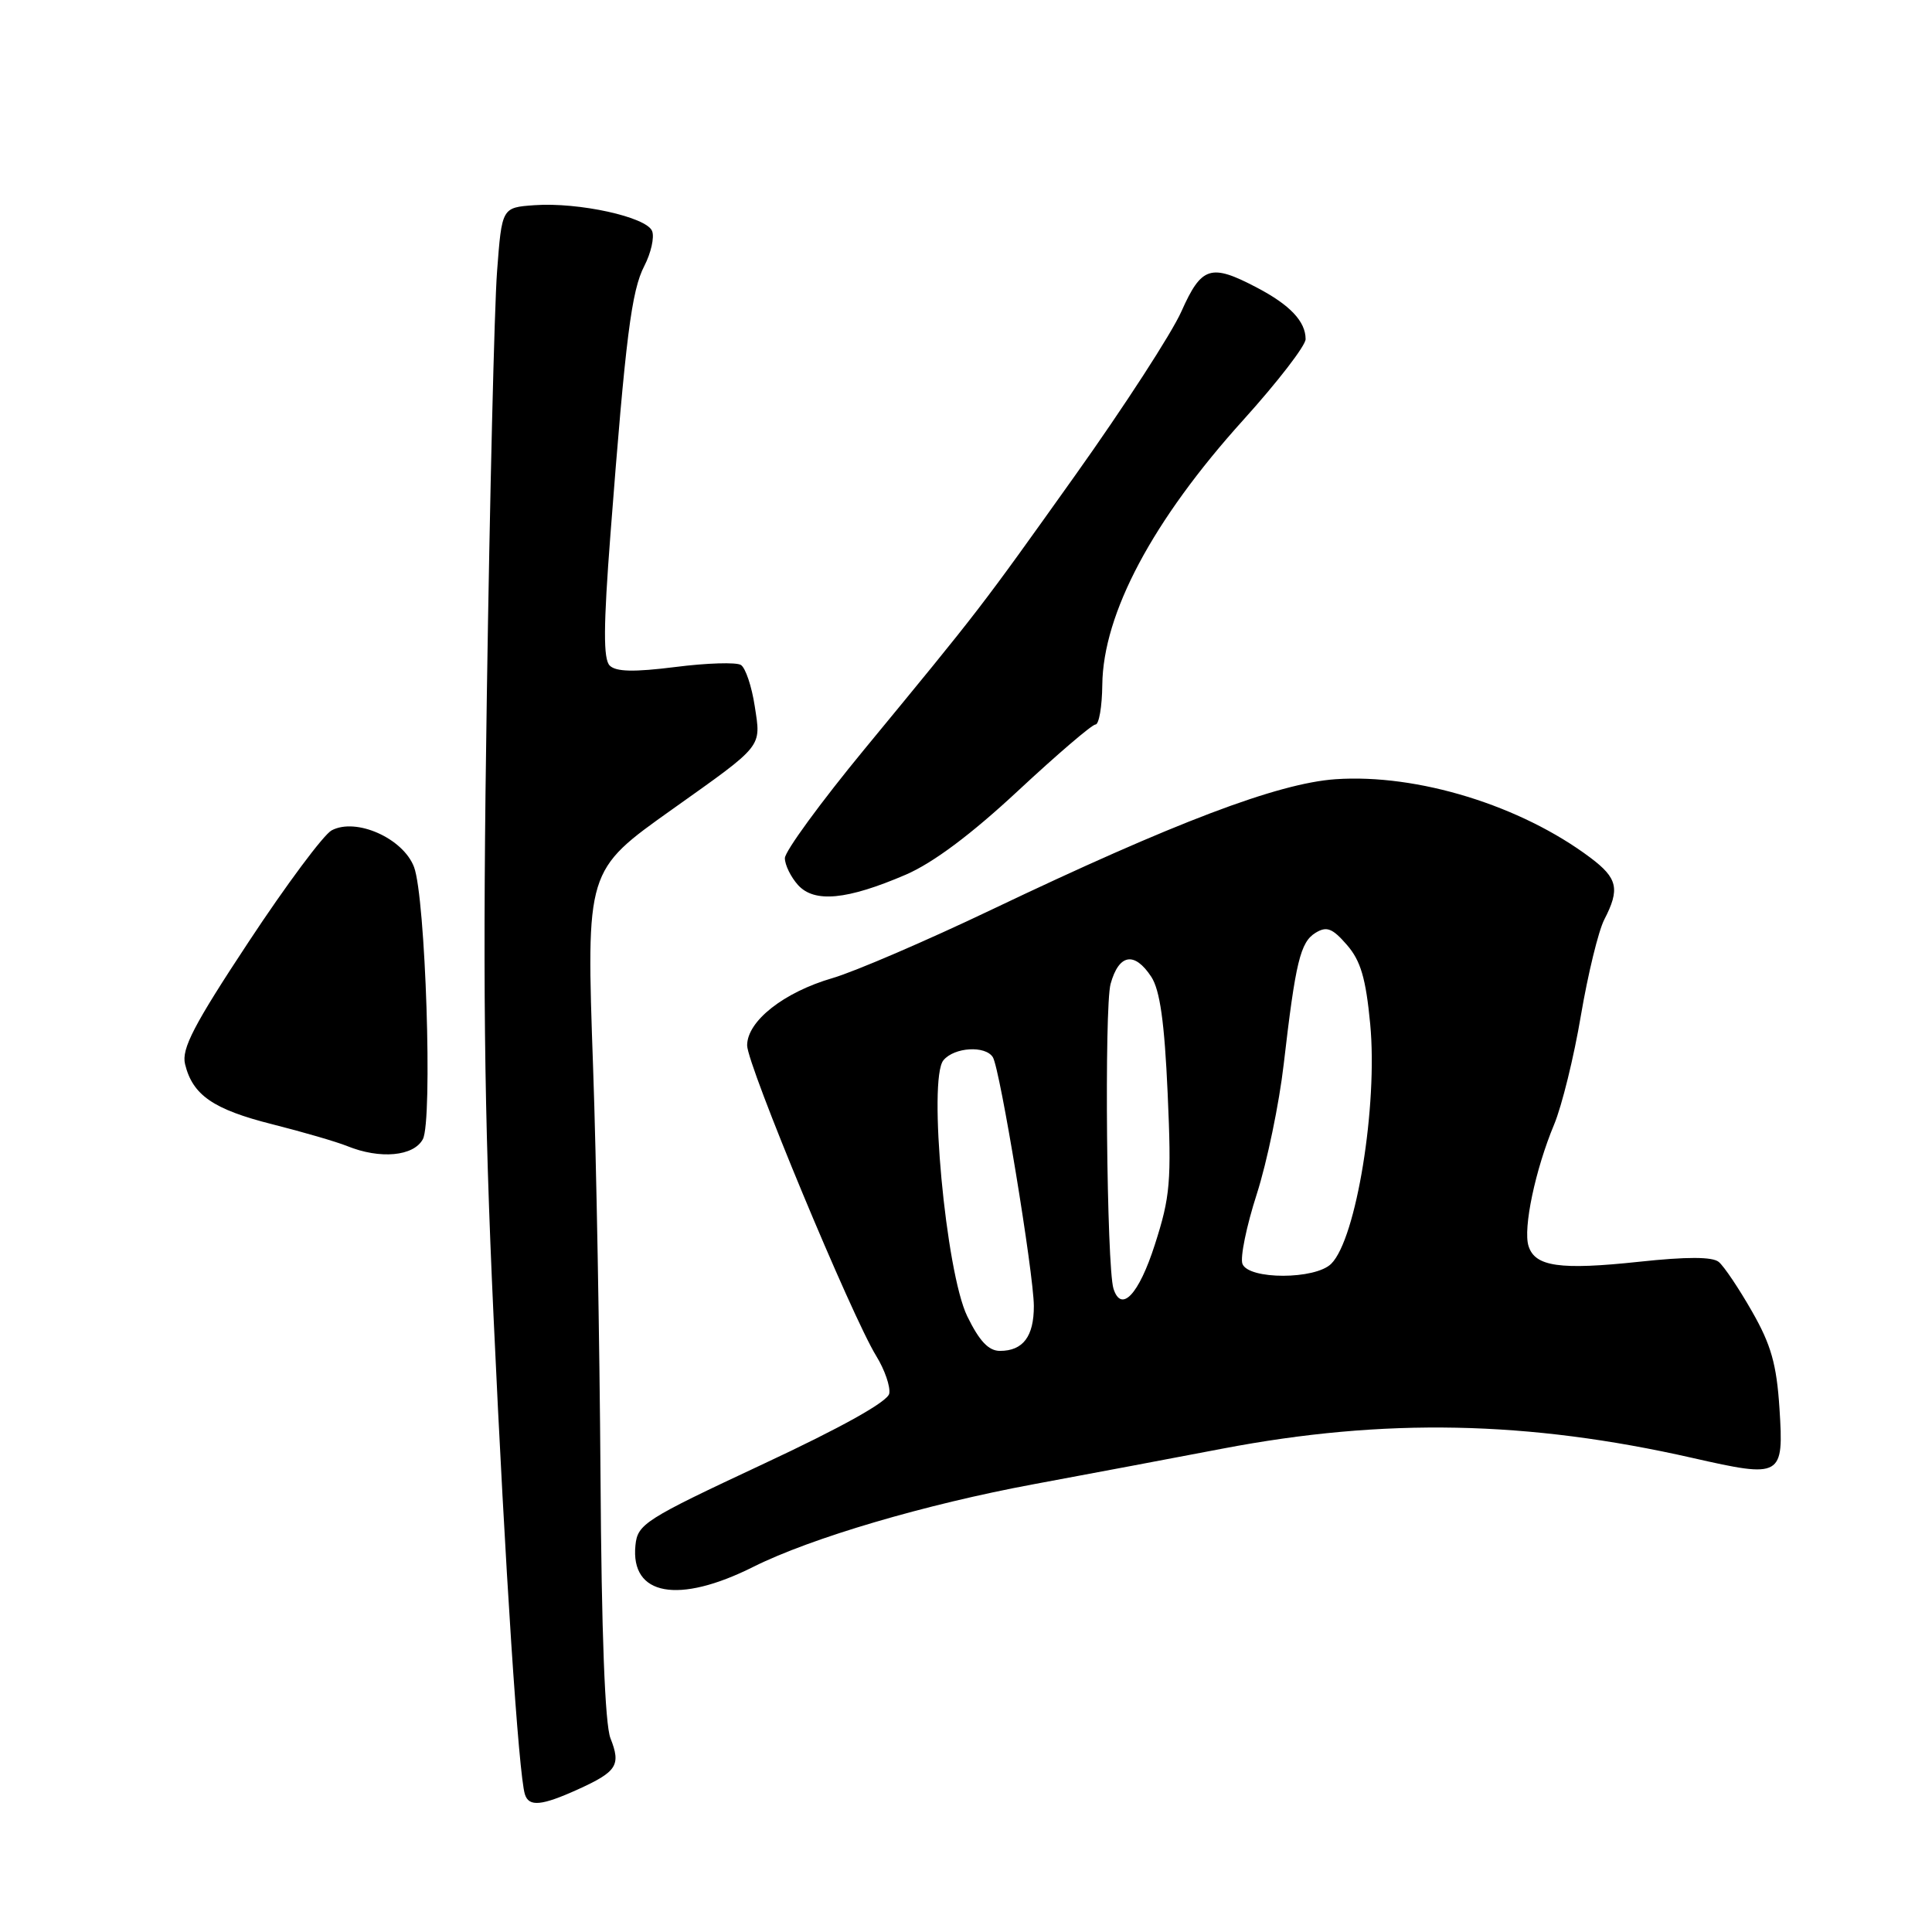 <?xml version="1.0" encoding="UTF-8" standalone="no"?>
<!DOCTYPE svg PUBLIC "-//W3C//DTD SVG 1.1//EN" "http://www.w3.org/Graphics/SVG/1.1/DTD/svg11.dtd" >
<svg xmlns="http://www.w3.org/2000/svg" xmlns:xlink="http://www.w3.org/1999/xlink" version="1.1" viewBox="0 0 256 256">
 <g >
 <path fill="currentColor"
d=" M 76.63 237.08 C 81.75 234.75 82.30 233.89 80.89 230.33 C 80.16 228.49 79.70 216.36 79.57 195.50 C 79.45 177.90 79.02 153.60 78.59 141.50 C 77.67 115.23 77.63 115.38 89.09 107.23 C 101.23 98.60 100.85 99.08 100.01 93.59 C 99.61 90.95 98.78 88.48 98.17 88.11 C 97.56 87.73 93.65 87.85 89.50 88.38 C 84.00 89.07 81.62 89.02 80.79 88.19 C 79.93 87.33 79.95 83.01 80.89 70.77 C 82.90 44.65 83.67 38.53 85.38 35.23 C 86.26 33.52 86.73 31.45 86.41 30.62 C 85.69 28.75 76.66 26.77 70.80 27.19 C 66.50 27.50 66.50 27.50 65.86 36.00 C 65.51 40.67 64.90 65.88 64.51 92.00 C 63.94 129.34 64.13 146.99 65.40 174.50 C 66.94 208.01 68.72 235.09 69.55 237.75 C 70.08 239.45 71.76 239.29 76.63 237.08 Z  M 99.83 207.61 C 107.47 203.79 122.61 199.33 137.00 196.66 C 144.43 195.28 155.68 193.16 162.00 191.95 C 183.43 187.86 202.49 188.24 224.29 193.19 C 236.11 195.87 236.37 195.72 235.79 186.63 C 235.41 180.77 234.68 178.19 232.15 173.77 C 230.41 170.72 228.43 167.77 227.74 167.21 C 226.90 166.52 223.51 166.51 217.19 167.19 C 206.70 168.31 203.40 167.84 202.54 165.11 C 201.79 162.78 203.44 154.96 205.93 149.00 C 206.96 146.53 208.56 140.02 209.48 134.54 C 210.41 129.07 211.80 123.35 212.58 121.84 C 214.67 117.80 214.35 116.37 210.75 113.66 C 201.51 106.72 187.82 102.51 176.97 103.25 C 169.32 103.78 155.63 108.97 131.38 120.54 C 122.73 124.67 113.26 128.74 110.32 129.60 C 103.85 131.48 99.00 135.30 99.00 138.52 C 99.00 141.09 112.85 174.40 116.11 179.68 C 117.23 181.50 118.00 183.74 117.83 184.66 C 117.62 185.73 111.56 189.12 101.00 194.05 C 85.44 201.33 84.48 201.94 84.20 204.76 C 83.52 211.44 89.88 212.60 99.83 207.61 Z  M 56.03 150.95 C 57.35 148.49 56.39 118.92 54.86 114.88 C 53.41 111.07 47.18 108.30 43.94 110.03 C 42.88 110.60 37.94 117.23 32.96 124.78 C 25.68 135.80 24.03 138.98 24.52 141.00 C 25.52 145.11 28.26 147.00 36.08 148.97 C 40.16 150.00 44.62 151.30 46.00 151.86 C 50.36 153.63 54.81 153.22 56.03 150.95 Z  M 120.02 115.90 C 123.65 114.33 128.67 110.58 134.91 104.77 C 140.09 99.95 144.70 96.00 145.16 96.00 C 145.62 96.00 146.03 93.64 146.06 90.75 C 146.16 81.30 152.73 68.95 164.75 55.64 C 169.29 50.61 173.00 45.80 173.00 44.94 C 173.00 42.59 170.93 40.40 166.51 38.09 C 160.43 34.90 159.21 35.29 156.55 41.25 C 155.27 44.14 148.93 53.91 142.48 62.97 C 129.75 80.84 129.98 80.53 114.53 99.29 C 108.74 106.32 104.00 112.81 104.00 113.71 C 104.00 114.61 104.79 116.21 105.74 117.27 C 107.91 119.66 112.22 119.25 120.02 115.90 Z  M 128.16 174.40 C 125.32 168.55 122.95 142.97 125.01 140.49 C 126.45 138.75 130.58 138.51 131.56 140.09 C 132.51 141.63 136.97 168.74 136.99 173.05 C 137.00 177.08 135.56 179.00 132.50 179.00 C 130.99 179.00 129.77 177.70 128.16 174.40 Z  M 147.54 170.75 C 146.64 167.85 146.31 133.46 147.16 130.37 C 148.26 126.40 150.32 126.04 152.55 129.43 C 153.70 131.19 154.30 135.43 154.72 144.86 C 155.24 156.59 155.07 158.55 153.02 164.93 C 150.90 171.54 148.57 174.01 147.54 170.75 Z  M 164.63 167.47 C 164.31 166.63 165.16 162.47 166.53 158.22 C 167.89 153.98 169.50 146.22 170.10 141.00 C 171.67 127.45 172.30 124.84 174.32 123.60 C 175.79 122.70 176.55 122.99 178.47 125.20 C 180.30 127.30 180.98 129.63 181.56 135.70 C 182.58 146.48 179.71 164.15 176.40 167.45 C 174.29 169.57 165.44 169.58 164.63 167.47 Z "/>
</g>
</svg>